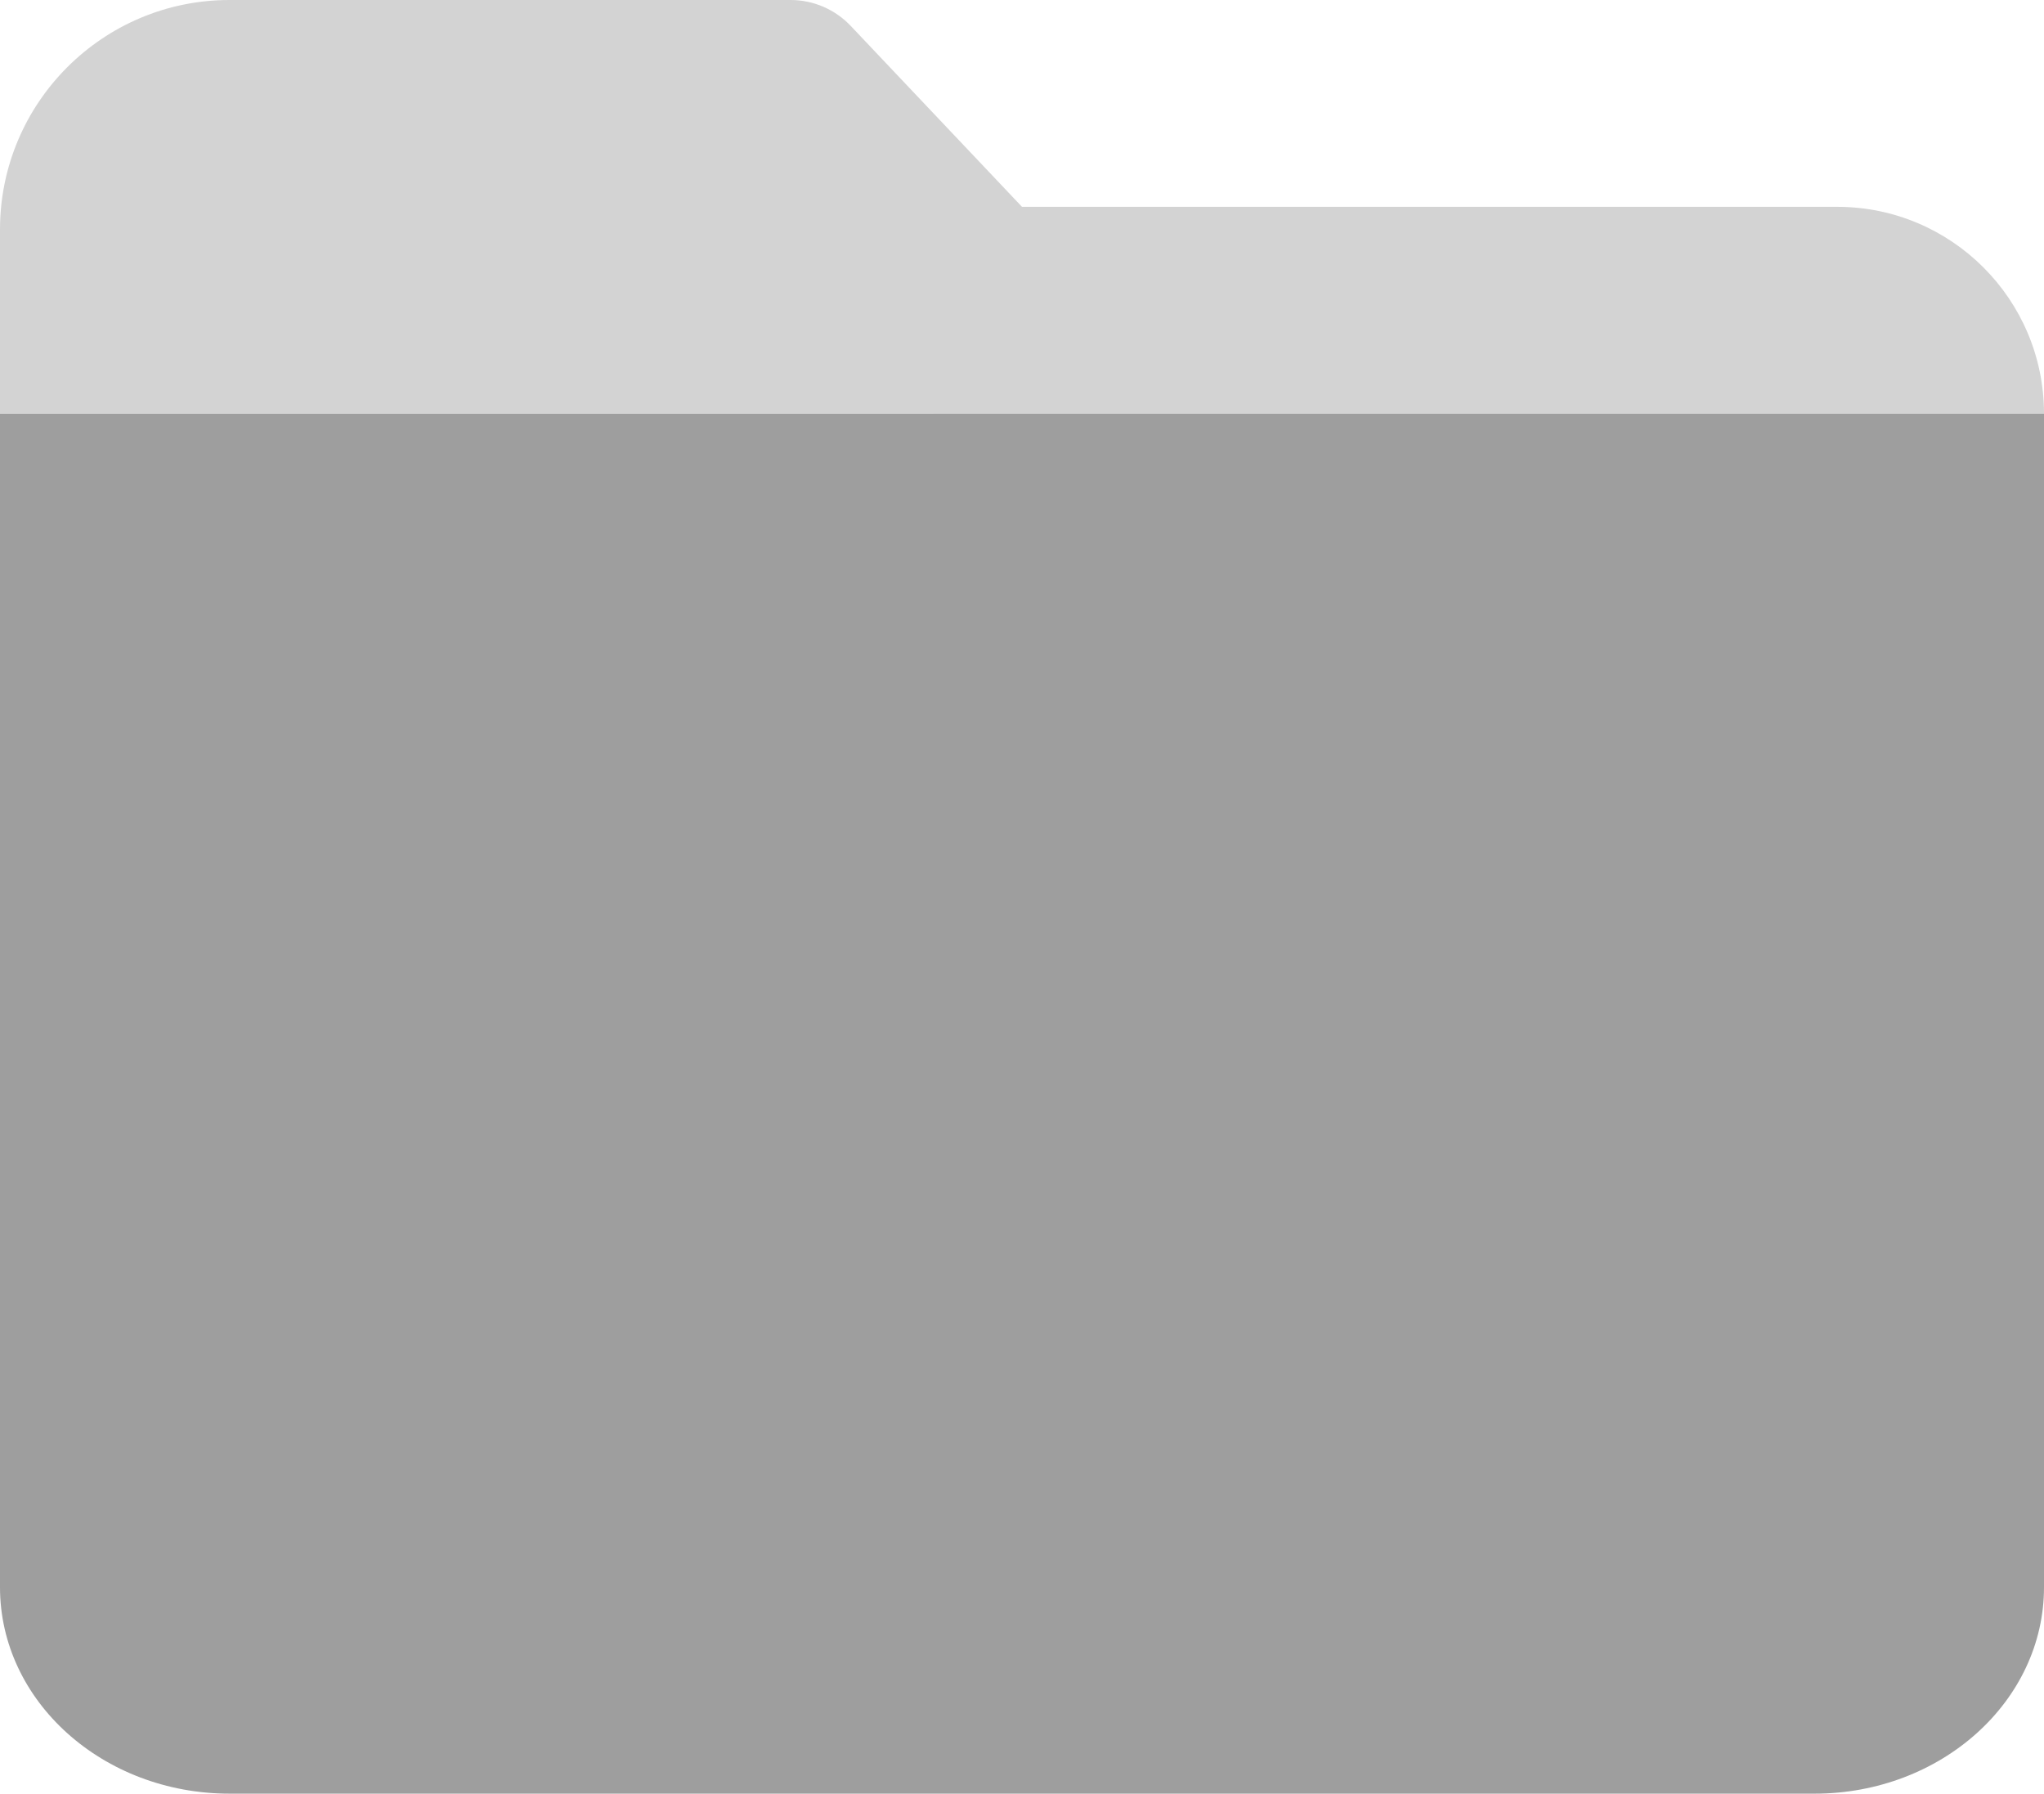 <?xml version="1.0" encoding="UTF-8"?><svg id="Layer_2" xmlns="http://www.w3.org/2000/svg" viewBox="0 0 229.1 201.02"><defs><style>.cls-1{fill:#d3d3d3;}.cls-2{fill:#9e9e9e;}</style></defs><g id="Layer_1-2"><g><path class="cls-2" d="M229.1,46.35V177.88c0,12.78-11.52,23.14-25.73,23.14H25.73c-14.21,0-25.73-10.36-25.73-23.14V46.35H229.1Z"/><path class="cls-1" d="M95.36,2.91l19.19,20.27h91.37c12.8,0,23.18,10.38,23.18,23.18h0S0,46.35,0,46.35V25.73C0,11.52,11.52,0,25.73,0h62.88c2.55,0,4.99,1.05,6.75,2.91Z"/></g></g></svg>